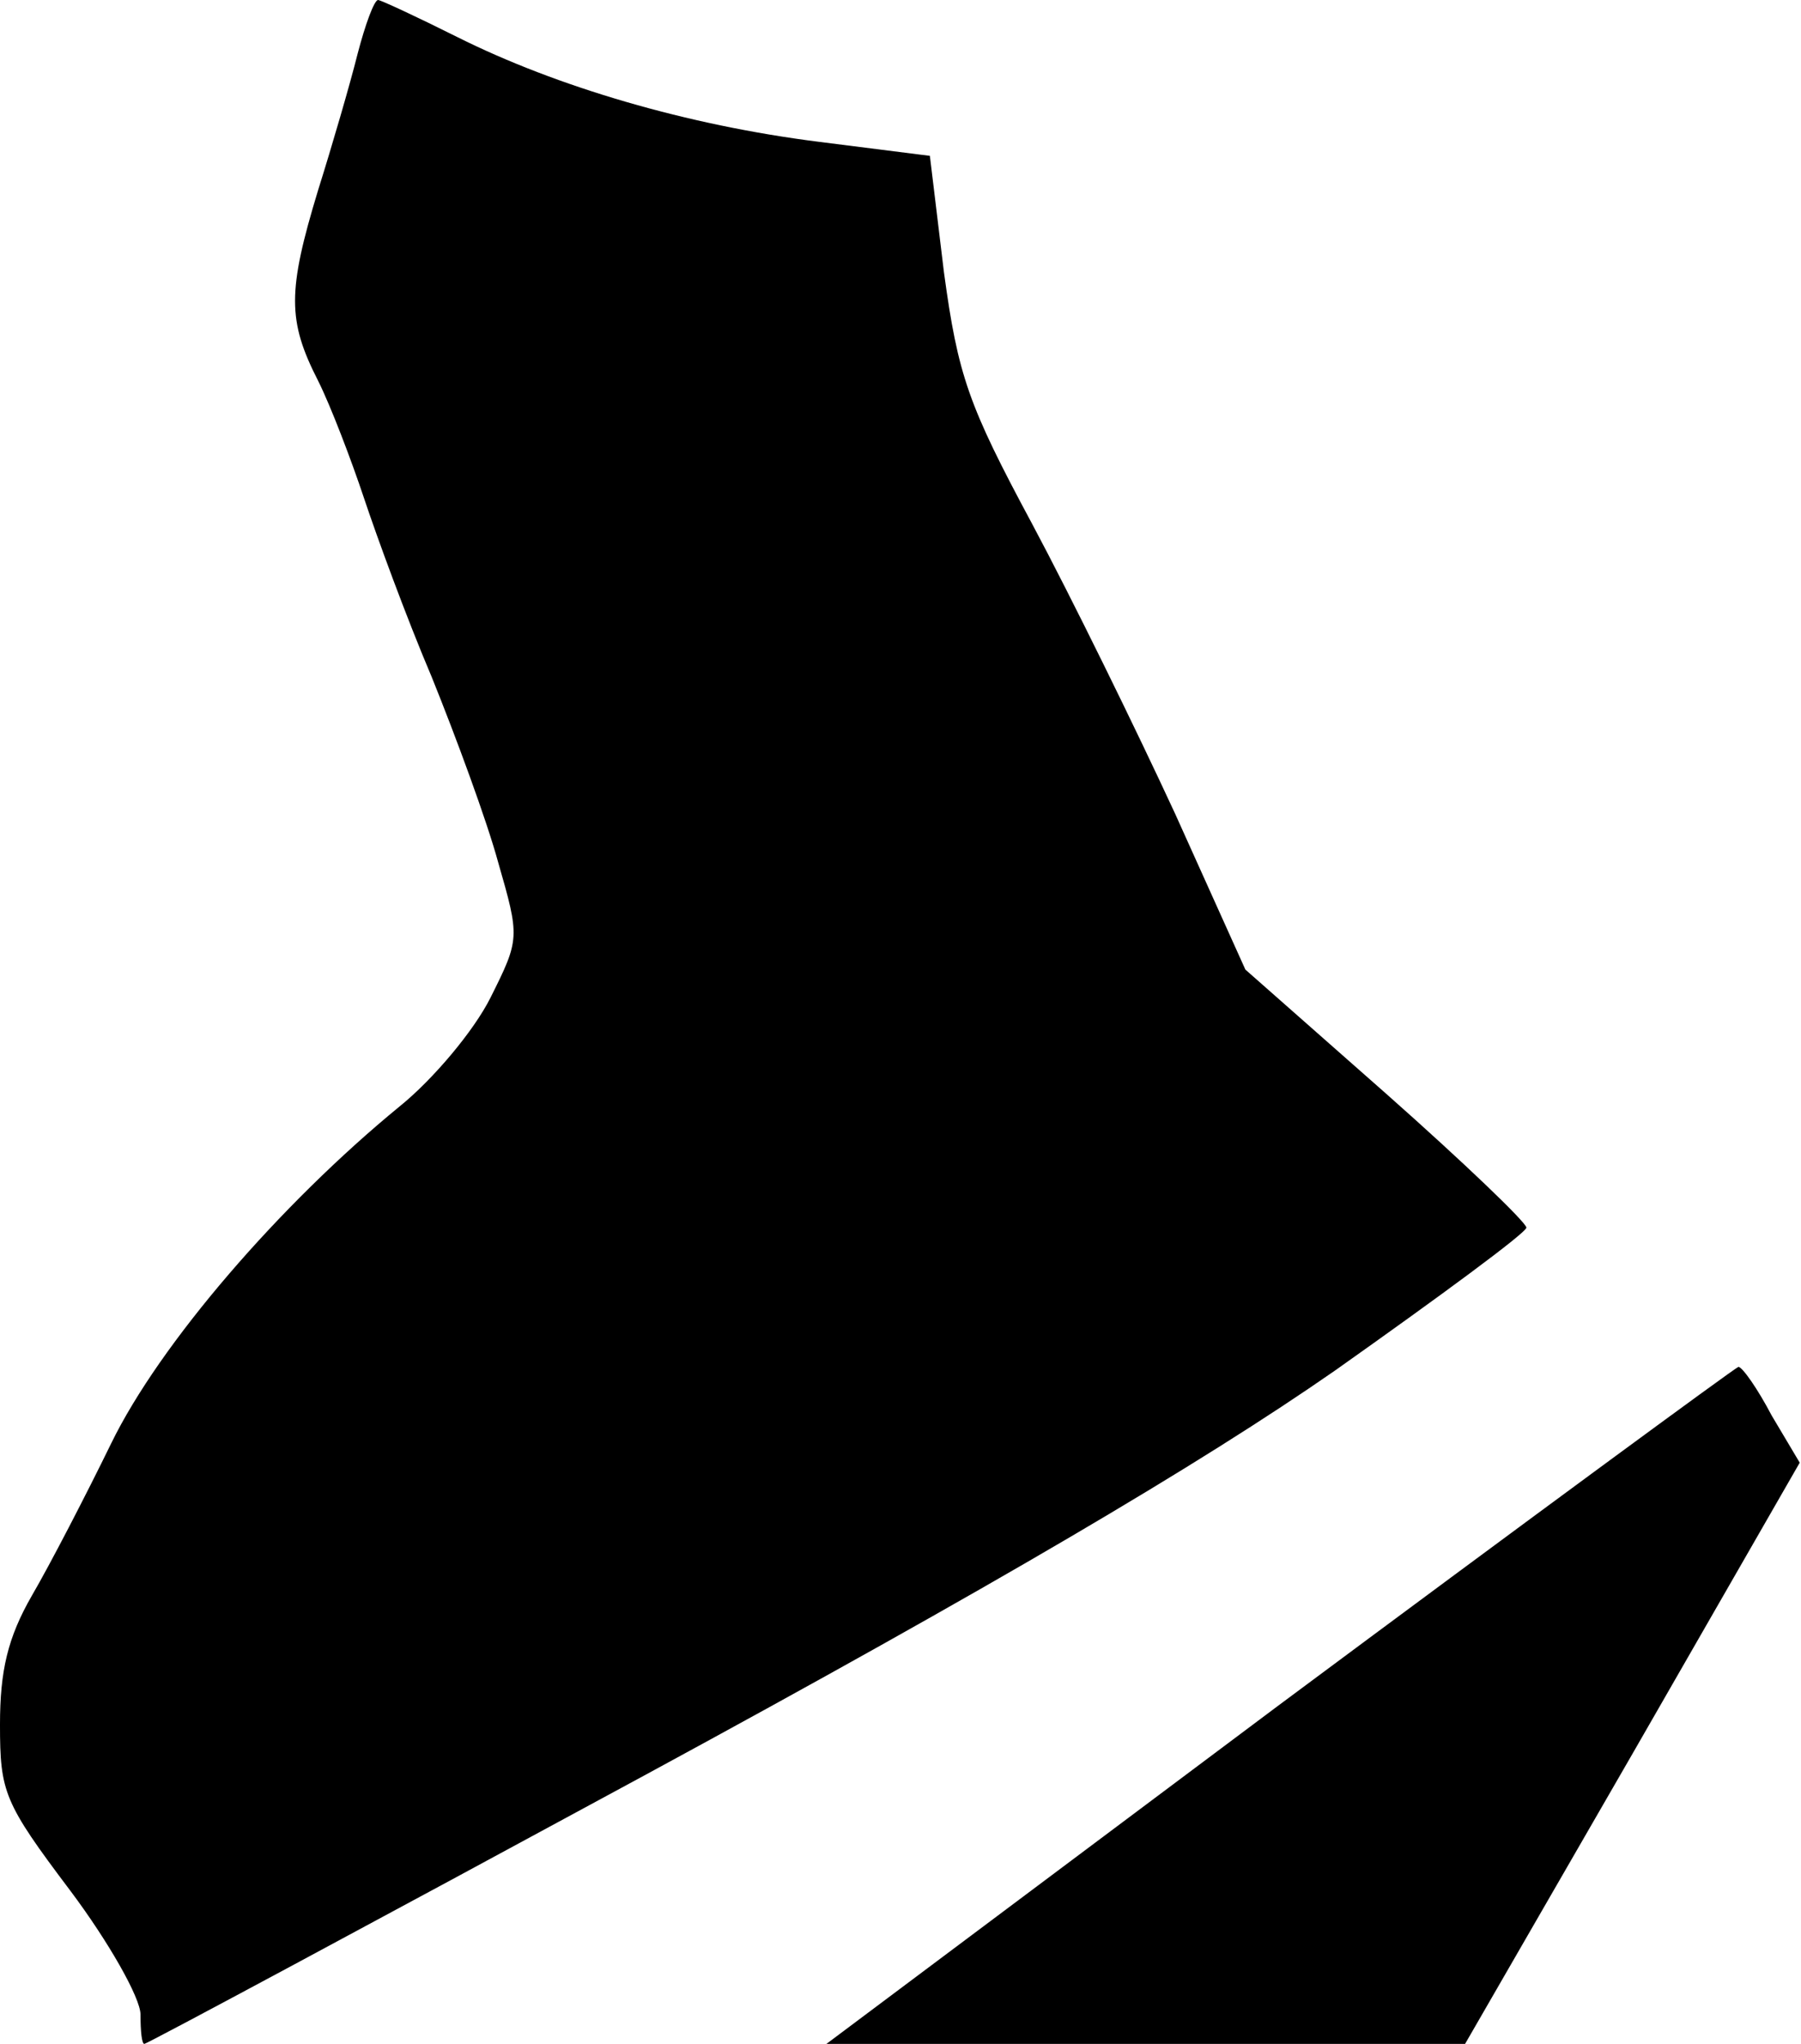 <?xml version="1.0" standalone="no"?>
<!DOCTYPE svg PUBLIC "-//W3C//DTD SVG 20010904//EN"
 "http://www.w3.org/TR/2001/REC-SVG-20010904/DTD/svg10.dtd">
<svg version="1.0" xmlns="http://www.w3.org/2000/svg"
 width="141pt" height="160pt" viewBox="0 0 141 160"
 preserveAspectRatio="xMidYMid meet">
<g transform="translate(0,160) scale(0.1,-0.1)"
fill="#000000" stroke="none">
<path fill="#000000" stroke="none" d="M280 1558 c-6 -24 -20 -72 -31 -107
-24 -79 -24 -102 0 -149 10 -20 26 -62 36 -92 10 -30 33 -93 53 -140 19 -47
43 -112 52 -145 17 -59 17 -60 -6 -106 -13 -26 -45 -64 -71 -85 -94 -77 -188
-186 -226 -264 -20 -41 -48 -95 -62 -119 -19 -33 -25 -59 -25 -101 0 -53 3
-61 55 -130 30 -40 55 -84 55 -97 0 -13 1 -23 3 -23 2 0 179 95 393 211 271
147 434 243 539 316 82 58 150 108 150 112 0 4 -49 51 -110 105 l-110 97 -55
122 c-31 67 -81 169 -112 227 -50 93 -58 116 -69 197 l-11 91 -87 11 c-103 13
-205 43 -283 82 -32 16 -60 29 -62 29 -3 0 -10 -19 -16 -42z"/>
<path fill="#000000" stroke="none" d="M1001 265 l-354 -265 250 0 250 0 131
227 131 228 -22 37 c-11 21 -23 38 -26 38 -3 -1 -165 -120 -360 -265z"/>
</g>
</svg>
